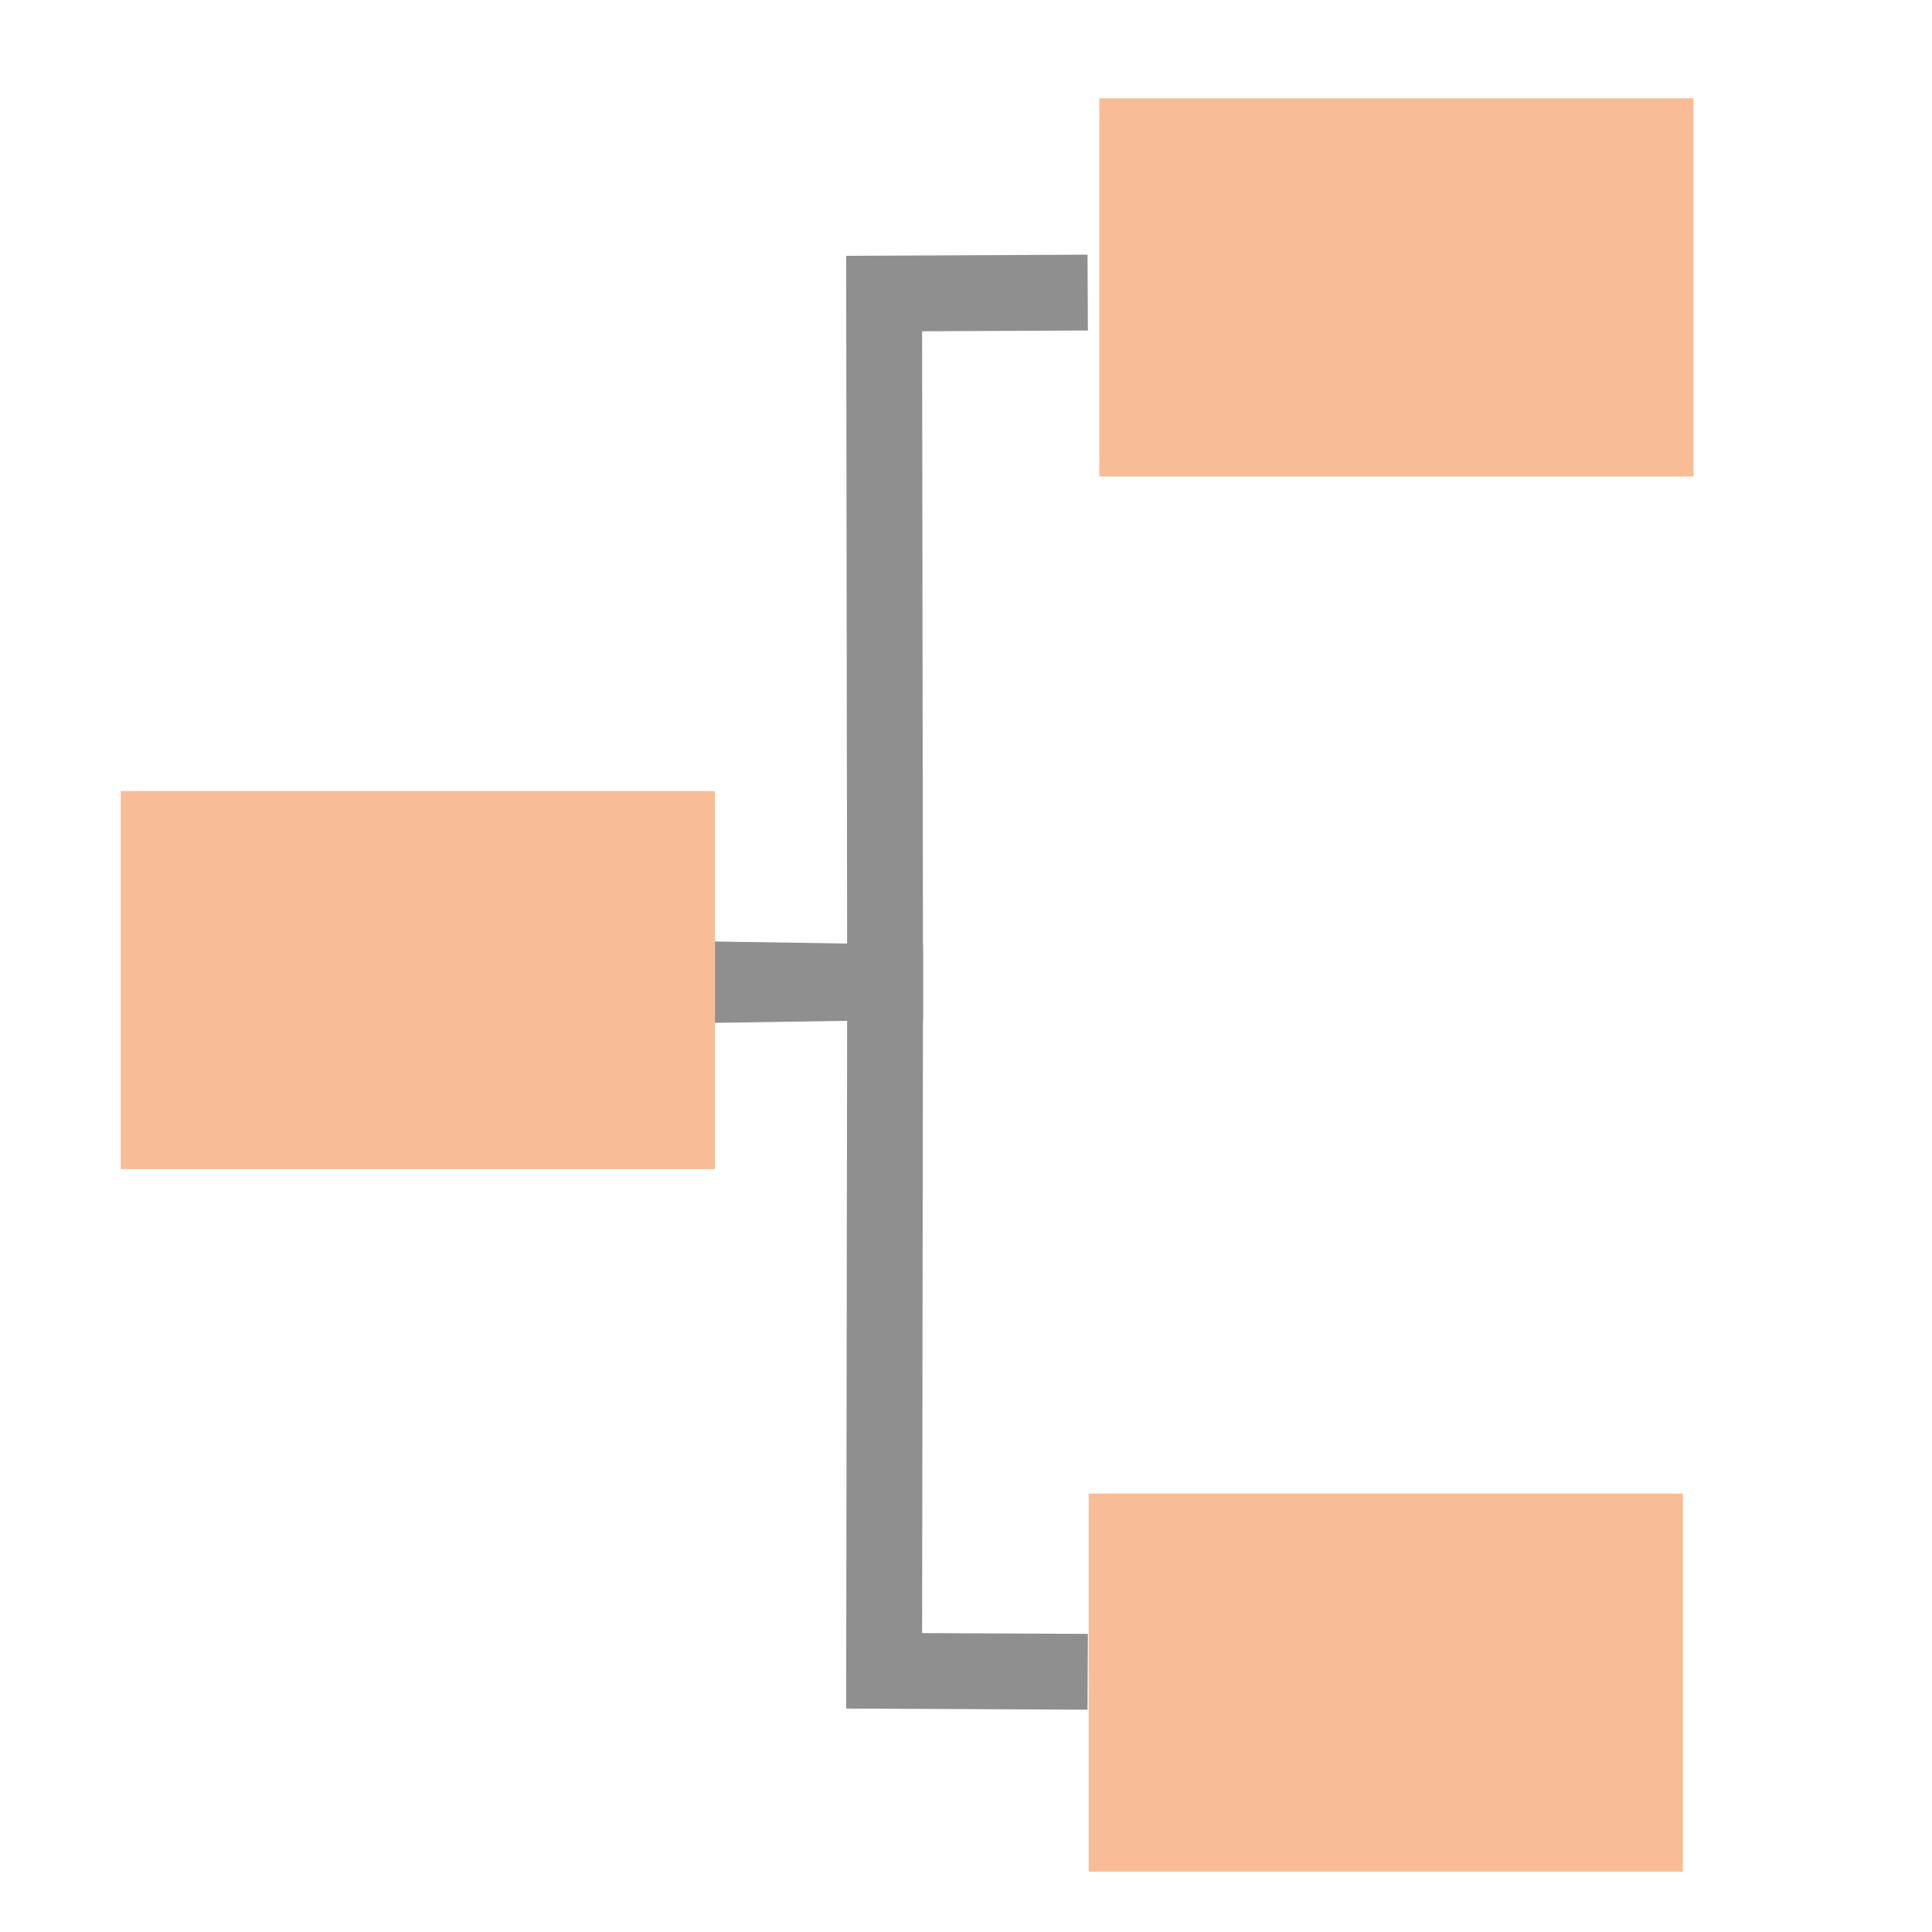 <svg xmlns="http://www.w3.org/2000/svg" width="16" height="16" version="1.1">
 <path style="fill:none;stroke:#8f8f8f;stroke-width:0.628" d="m 5.844,8.158 1.486,-0.023 -0.008,-5.704 1.686,-0.008"/>
 <path style="fill:none;stroke:#8f8f8f;stroke-width:0.628" d="m 5.844,8.11 1.486,0.023 -0.008,5.704 1.686,0.008"/>
 <path style="fill:#F8BD96" d="M 1,6.551 H 5.921 V 9.682 H 1 Z"/>
 <path style="fill:#F8BD96" d="m 9.104,0.814 h 4.921 V 3.946 h -4.921 z"/>
 <path style="fill:#F8BD96" d="M 9.016,12.369 H 13.937 V 15.5 H 9.016 Z"/>
</svg>
